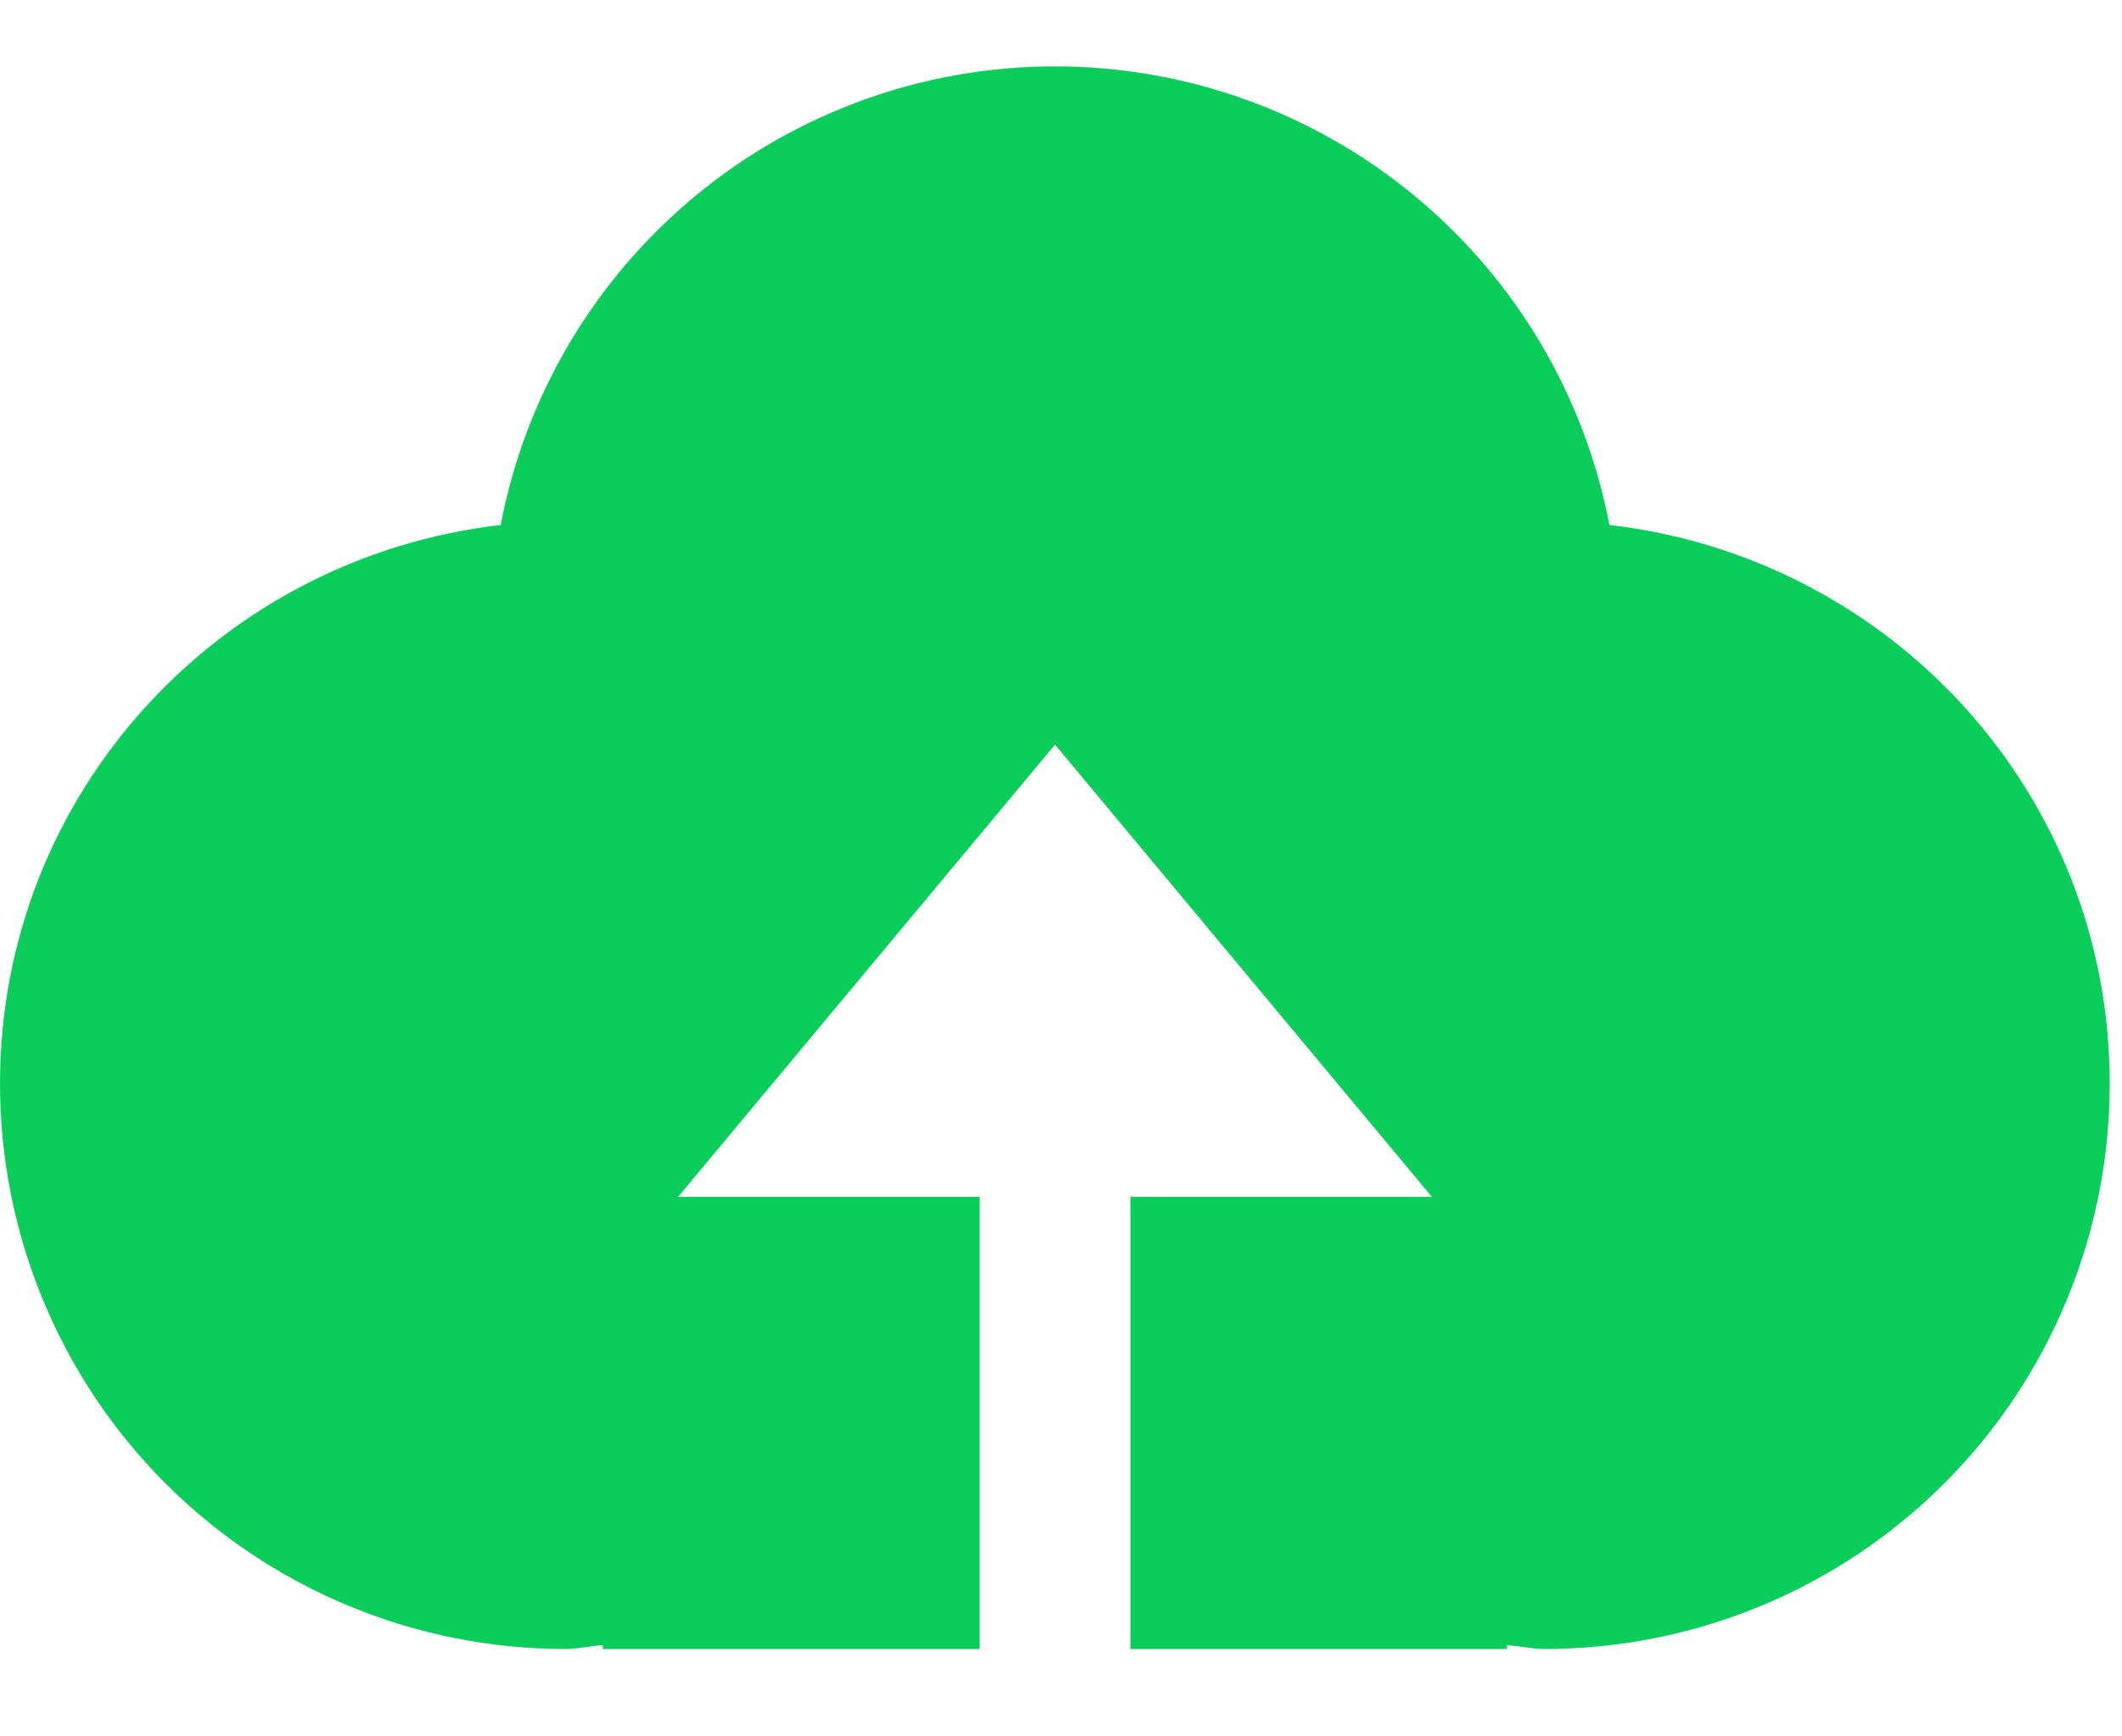 <svg width="22" height="18" viewBox="0 0 22 18" fill="none" xmlns="http://www.w3.org/2000/svg">
<path d="M11.719 17.094V12.406H14.844L10.938 7.719L7.031 12.406H10.156V17.094H6.25V17.055C6.119 17.062 5.994 17.094 5.859 17.094C4.305 17.094 2.815 16.476 1.716 15.378C0.617 14.279 0 12.788 0 11.234C0 8.228 2.273 5.778 5.191 5.442C5.446 4.105 6.16 2.899 7.209 2.031C8.258 1.163 9.576 0.688 10.938 0.688C12.299 0.688 13.618 1.163 14.667 2.031C15.716 2.899 16.43 4.105 16.686 5.442C19.603 5.778 21.873 8.228 21.873 11.234C21.873 12.788 21.256 14.279 20.157 15.378C19.058 16.476 17.568 17.094 16.014 17.094C15.883 17.094 15.756 17.062 15.623 17.055V17.094H11.719Z" fill="#0BCE5A"/>
</svg>
